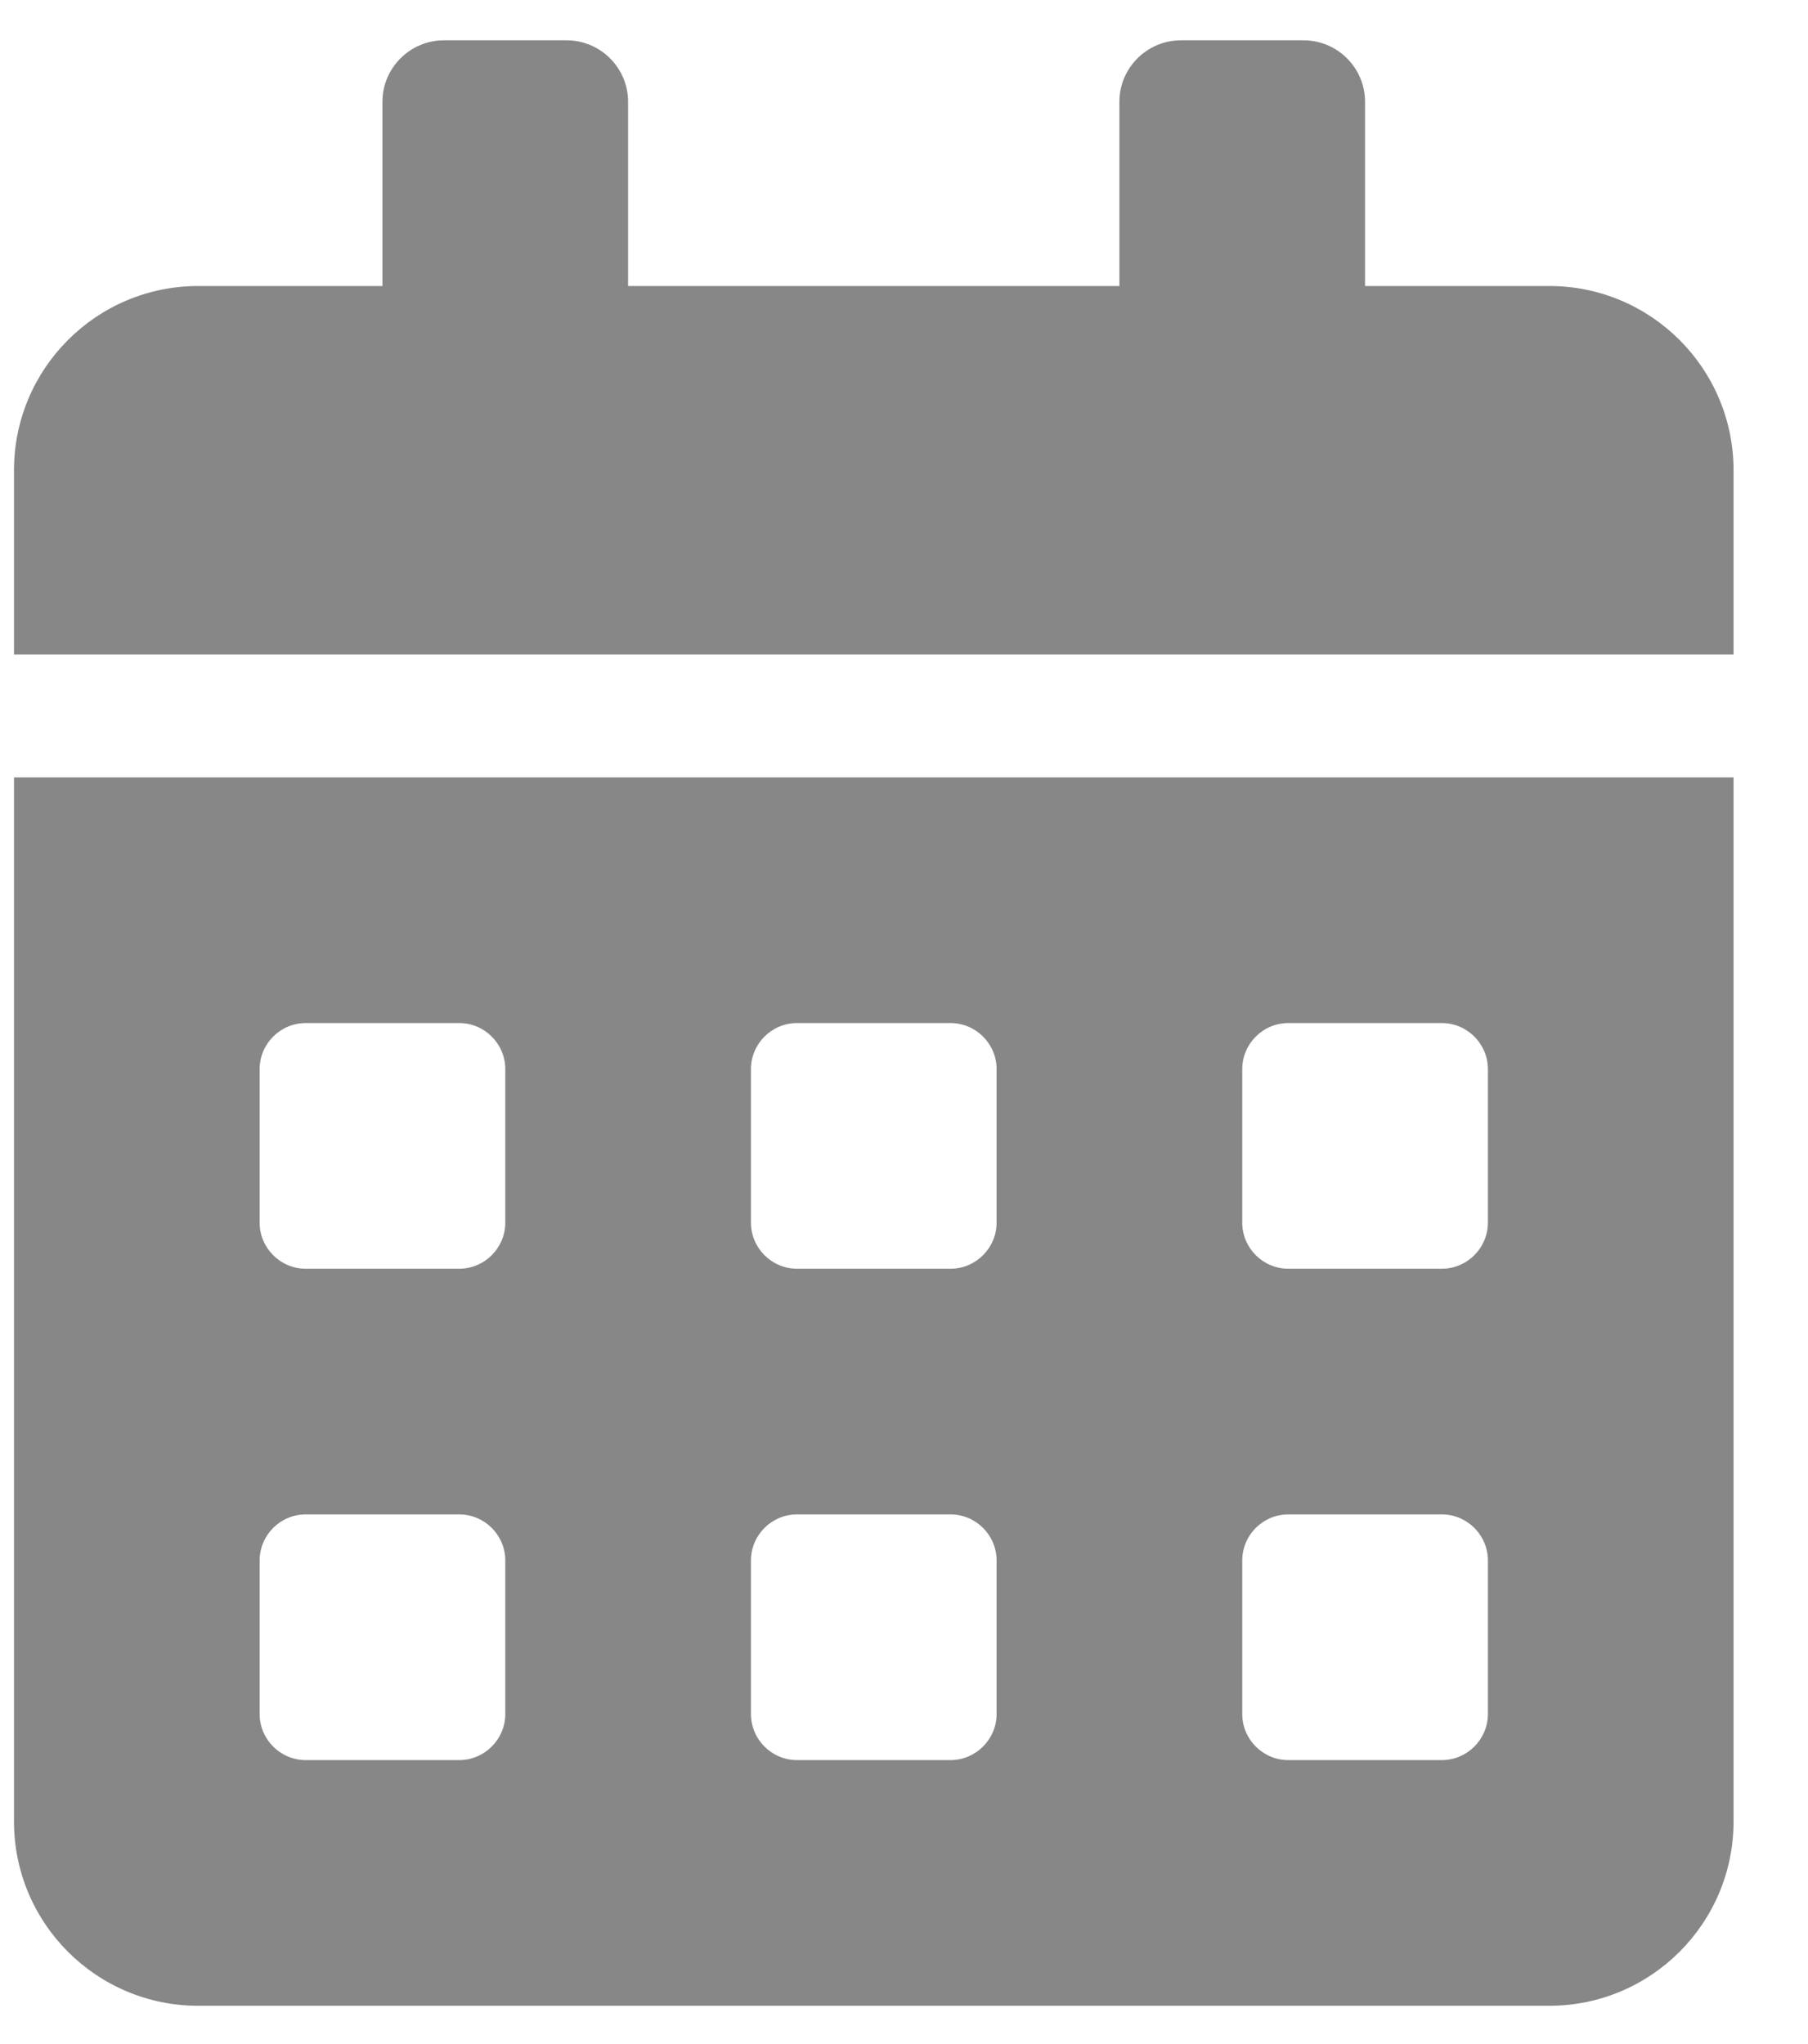 <svg width="23" height="26" viewBox="0 0 23 26" fill="none" xmlns="http://www.w3.org/2000/svg">
<path d="M0.178 23.169C0.178 24.463 1.228 25.513 2.521 25.513H19.709C21.003 25.513 22.053 24.463 22.053 23.169V9.888H0.178V23.169ZM15.803 13.599C15.803 13.277 16.066 13.013 16.389 13.013H18.342C18.664 13.013 18.928 13.277 18.928 13.599V15.552C18.928 15.874 18.664 16.138 18.342 16.138H16.389C16.066 16.138 15.803 15.874 15.803 15.552V13.599ZM15.803 19.849C15.803 19.526 16.066 19.263 16.389 19.263H18.342C18.664 19.263 18.928 19.526 18.928 19.849V21.802C18.928 22.124 18.664 22.388 18.342 22.388H16.389C16.066 22.388 15.803 22.124 15.803 21.802V19.849ZM9.553 13.599C9.553 13.277 9.816 13.013 10.139 13.013H12.092C12.414 13.013 12.678 13.277 12.678 13.599V15.552C12.678 15.874 12.414 16.138 12.092 16.138H10.139C9.816 16.138 9.553 15.874 9.553 15.552V13.599ZM9.553 19.849C9.553 19.526 9.816 19.263 10.139 19.263H12.092C12.414 19.263 12.678 19.526 12.678 19.849V21.802C12.678 22.124 12.414 22.388 12.092 22.388H10.139C9.816 22.388 9.553 22.124 9.553 21.802V19.849ZM3.303 13.599C3.303 13.277 3.566 13.013 3.889 13.013H5.842C6.164 13.013 6.428 13.277 6.428 13.599V15.552C6.428 15.874 6.164 16.138 5.842 16.138H3.889C3.566 16.138 3.303 15.874 3.303 15.552V13.599ZM3.303 19.849C3.303 19.526 3.566 19.263 3.889 19.263H5.842C6.164 19.263 6.428 19.526 6.428 19.849V21.802C6.428 22.124 6.164 22.388 5.842 22.388H3.889C3.566 22.388 3.303 22.124 3.303 21.802V19.849ZM19.709 3.638H17.365V1.294C17.365 0.864 17.014 0.513 16.584 0.513H15.021C14.592 0.513 14.24 0.864 14.24 1.294V3.638H7.99V1.294C7.99 0.864 7.639 0.513 7.209 0.513H5.646C5.217 0.513 4.865 0.864 4.865 1.294V3.638H2.521C1.228 3.638 0.178 4.688 0.178 5.982V8.325H22.053V5.982C22.053 4.688 21.003 3.638 19.709 3.638Z" fill="#878787"/>
</svg>
